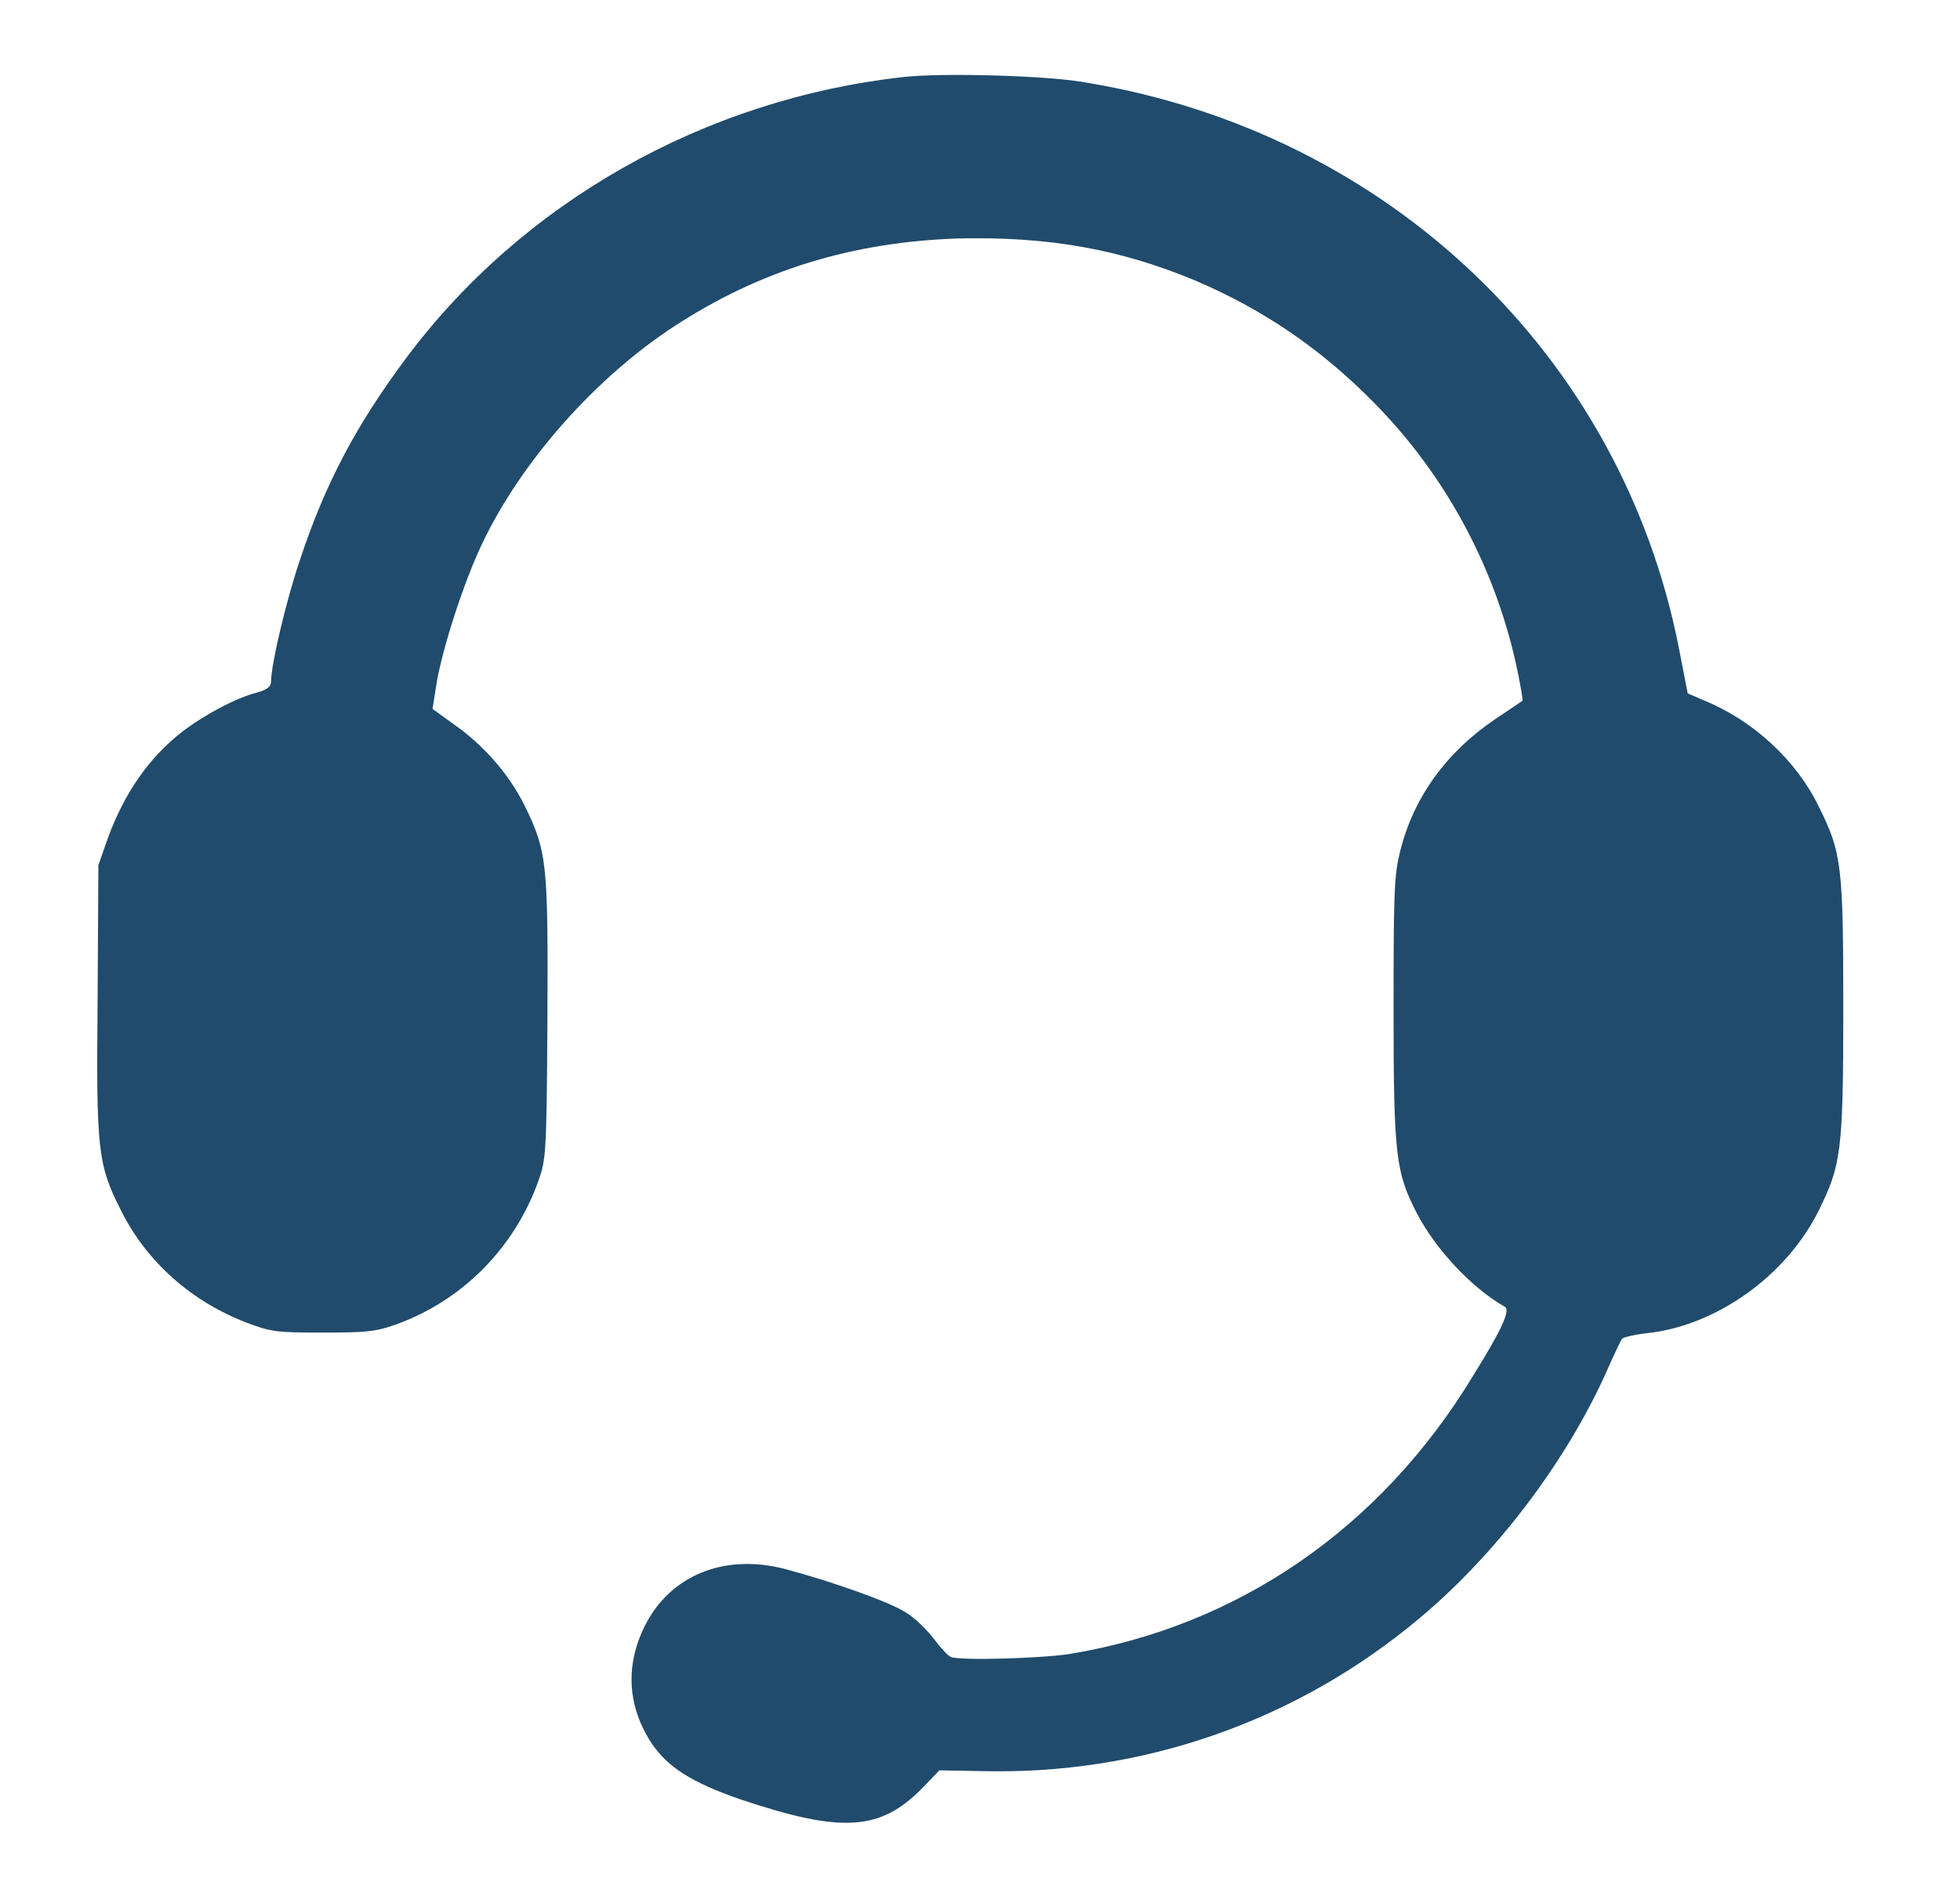 <svg width="31" height="30" viewBox="0 0 31 30" fill="none" xmlns="http://www.w3.org/2000/svg">
<path d="M14.283 1.219C11.142 1.57 8.259 3.199 6.419 5.672C5.634 6.726 5.142 7.652 4.744 8.859C4.521 9.515 4.287 10.523 4.287 10.781C4.287 10.863 4.228 10.91 4.064 10.957C3.736 11.039 3.232 11.308 2.88 11.578C2.353 11.988 1.966 12.551 1.708 13.254L1.556 13.687L1.544 15.797C1.521 18.211 1.544 18.422 1.919 19.16C2.318 19.957 3.021 20.59 3.912 20.93C4.287 21.07 4.369 21.082 5.095 21.082C5.775 21.082 5.927 21.07 6.232 20.965C7.298 20.59 8.13 19.758 8.517 18.68C8.634 18.34 8.646 18.269 8.658 16.137C8.669 13.664 8.658 13.476 8.294 12.738C8.048 12.246 7.65 11.789 7.181 11.461L6.841 11.215L6.912 10.769C7.017 10.195 7.345 9.187 7.626 8.601C8.248 7.289 9.431 5.965 10.673 5.156C12.044 4.265 13.486 3.832 15.138 3.773C16.568 3.738 17.705 3.937 18.912 4.441C19.978 4.898 20.88 5.508 21.724 6.363C22.884 7.535 23.681 9.035 24.009 10.652C24.056 10.887 24.091 11.086 24.08 11.086C24.068 11.098 23.869 11.226 23.646 11.379C22.884 11.894 22.357 12.609 22.146 13.465C22.052 13.84 22.041 14.074 22.041 15.973C22.041 18.293 22.076 18.551 22.416 19.207C22.72 19.781 23.283 20.379 23.798 20.672C23.892 20.719 23.775 21 23.294 21.773C21.83 24.187 19.568 25.734 16.908 26.168C16.439 26.238 15.197 26.273 15.044 26.215C14.998 26.203 14.88 26.074 14.775 25.933C14.669 25.793 14.47 25.594 14.33 25.512C14.084 25.348 13.158 25.019 12.408 24.82C11.447 24.574 10.591 24.926 10.193 25.734C9.888 26.355 9.923 27 10.31 27.586C10.568 27.961 10.931 28.195 11.705 28.465C13.31 29.004 13.919 28.969 14.587 28.289L14.857 28.008L15.502 28.019C18.056 28.09 20.517 27.234 22.474 25.582C23.658 24.586 24.748 23.156 25.392 21.738C25.509 21.469 25.627 21.223 25.65 21.187C25.673 21.152 25.849 21.117 26.025 21.094C27.127 20.988 28.252 20.191 28.767 19.148C29.119 18.433 29.154 18.223 29.154 15.961C29.154 13.699 29.13 13.488 28.767 12.762C28.416 12.035 27.736 11.402 26.962 11.086L26.693 10.969L26.552 10.242C25.638 5.613 21.959 2.109 17.212 1.312C16.627 1.195 14.915 1.148 14.283 1.219Z" fill="#204B6C"/>
</svg>
